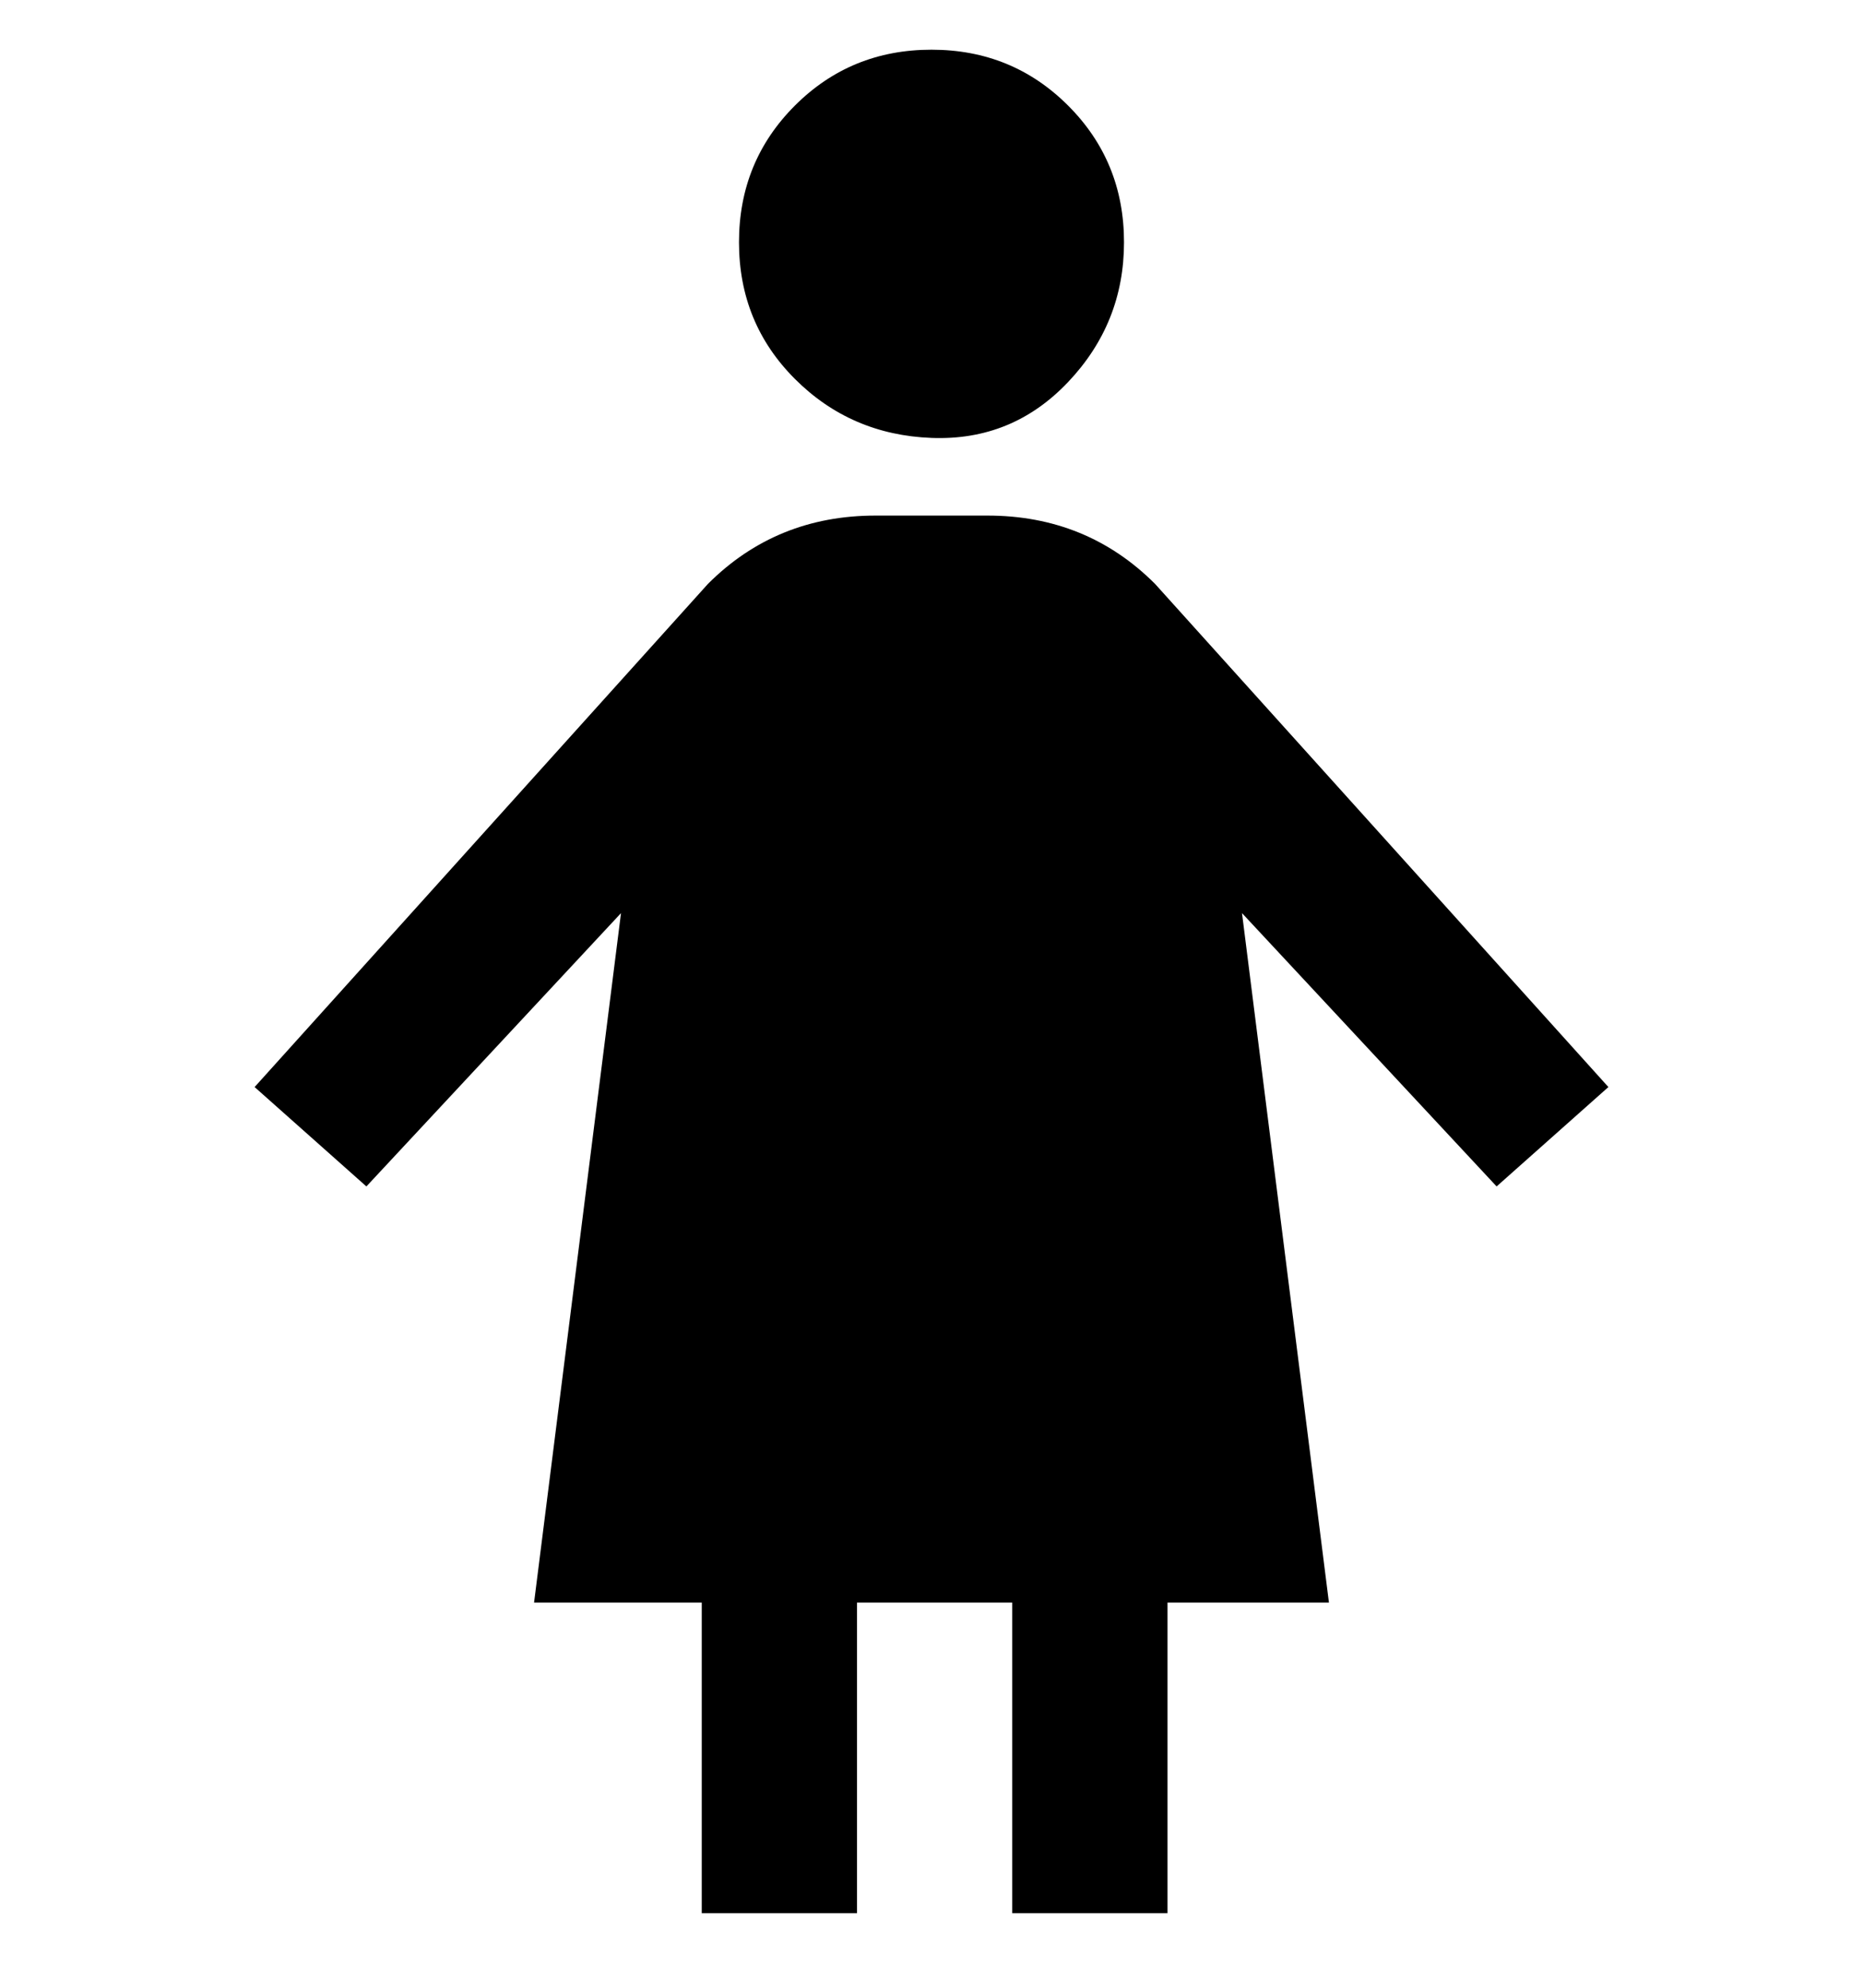 <svg viewBox="0 0 300 320" xmlns="http://www.w3.org/2000/svg"><path d="M119 39q0-13 9-22t22-9q13 0 22 9t9 22q0 13-9 22.5t-22 9q-13-.5-22-9.5t-9-22zm122 152l-41-44 14 111h-26v50h-25v-50h-25v50h-25v-50H86l14-111-41 44-18-16 73-81q11-11 27-11h18q16 0 27 11l73 81-18 16z"/></svg>